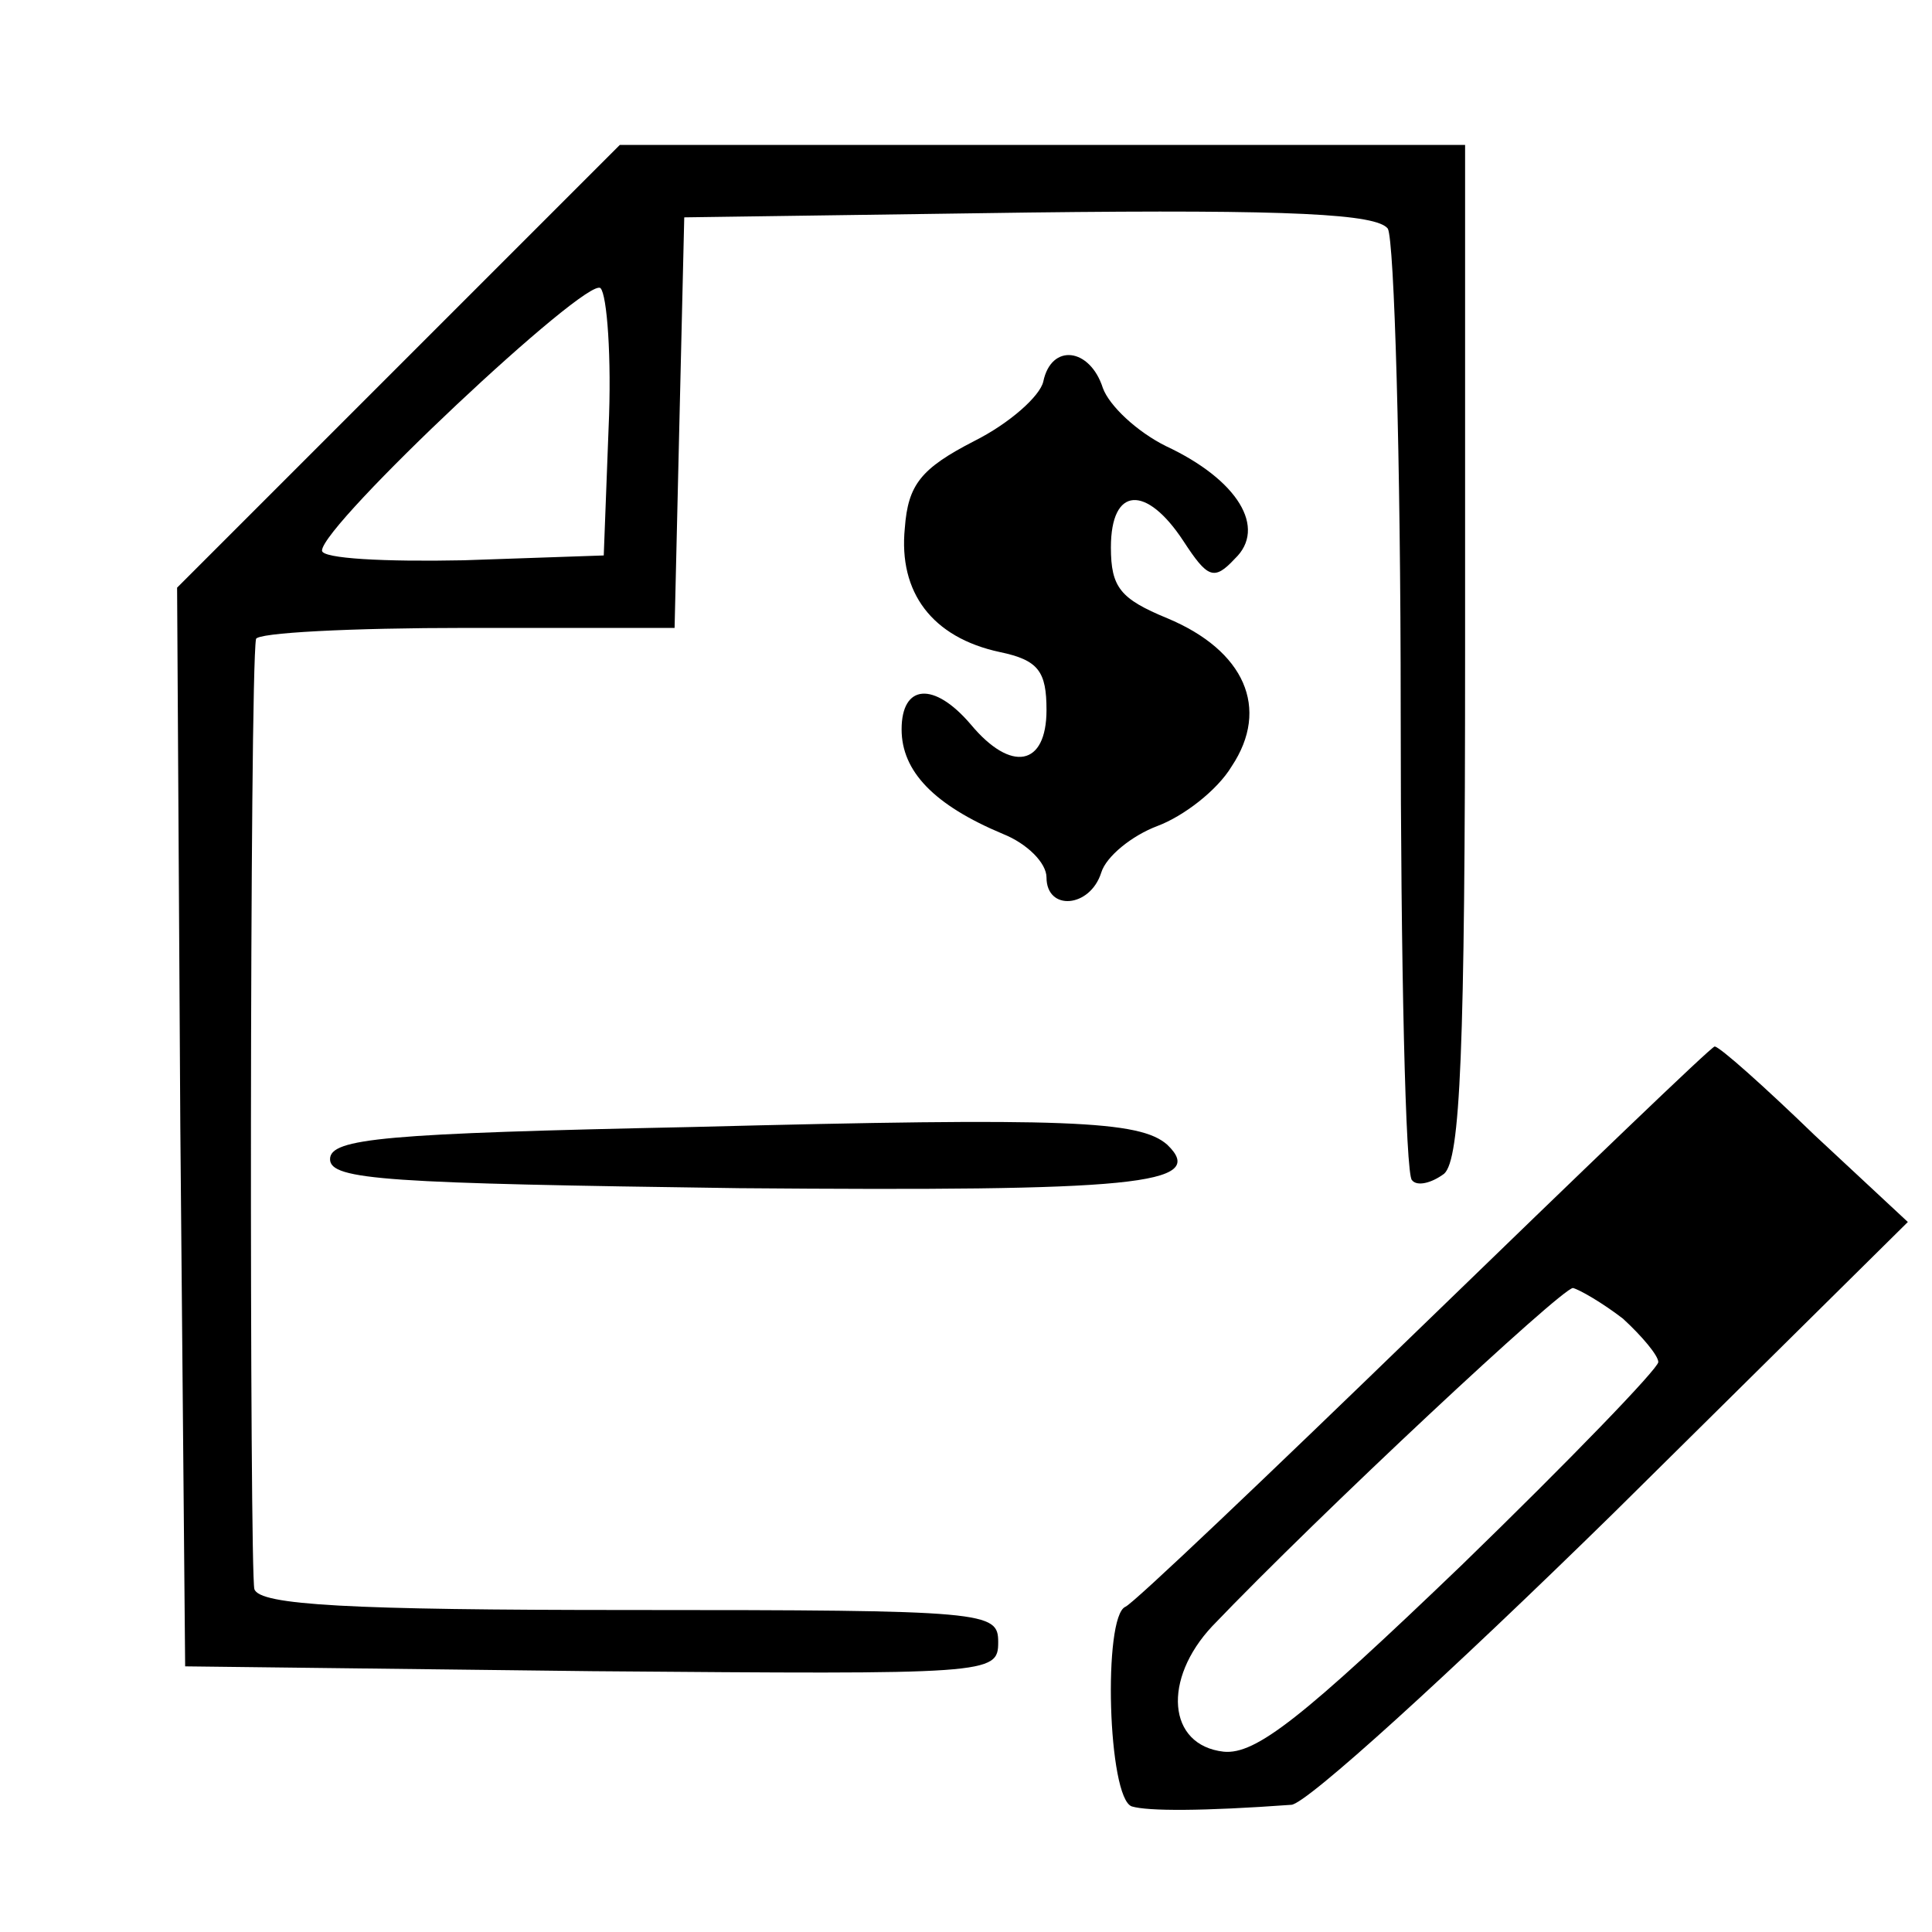 <?xml version="1.0" standalone="no"?>
<!DOCTYPE svg PUBLIC "-//W3C//DTD SVG 20010904//EN"
 "http://www.w3.org/TR/2001/REC-SVG-20010904/DTD/svg10.dtd">
<svg version="1.0" xmlns="http://www.w3.org/2000/svg"
 width="120pt" height="120pt" viewBox="0 0 120 120"
 preserveAspectRatio="xMidYMid meet">
<g transform="translate(0,120) scale(0.1,-0.1)"
fill="#000000" stroke="none">
<path d="M247 972 l-137 -137 2 -335 3 -335 253 -3 c247 -2 252 -2 252 18 0
19 -6 20 -229 20 -174 0 -230 3 -233 13 -3 10 -3 567 1 590 0 4 59 7 131 7
l129 0 3 128 3 127 214 3 c165 2 216 -1 223 -10 4 -7 8 -142 8 -299 0 -157 3
-289 7 -292 3 -4 12 -2 20 4 10 9 13 75 13 325 l0 314 -262 0 -263 0 -138
-138z m131 -38 l-3 -79 -87 -3 c-49 -1 -88 1 -88 6 0 16 165 171 173 163 4 -4
7 -43 5 -87z"/>
<path d="M648 963 c-2 -9 -21 -26 -43 -37 -33 -17 -41 -27 -43 -54 -4 -40 17
-68 59 -77 24 -5 29 -12 29 -36 0 -35 -22 -39 -47 -9 -23 27 -43 25 -43 -3 0
-26 20 -47 63 -65 15 -6 27 -18 27 -27 0 -21 27 -19 34 3 3 10 19 23 35 29 16
6 37 22 46 37 24 36 8 72 -40 92 -29 12 -35 19 -35 44 0 38 22 39 45 4 15 -23
19 -25 32 -11 20 19 2 49 -43 70 -18 9 -35 25 -39 36 -8 25 -32 28 -37 4z"/>
<path d="M885 378 c-98 -95 -181 -174 -186 -176 -14 -6 -11 -119 4 -124 10 -3
44 -3 99 1 9 0 99 82 200 181 l183 181 -58 54 c-31 30 -59 55 -62 55 -2 0 -83
-78 -180 -172z m123 3 c12 -11 22 -23 22 -27 0 -4 -55 -61 -122 -126 -99 -95
-128 -118 -148 -116 -35 4 -38 45 -7 78 67 70 217 210 224 210 4 -1 18 -9 31
-19z"/>
<path d="M430 500 c-191 -4 -225 -7 -225 -20 0 -13 36 -15 254 -18 245 -2 292
2 266 27 -17 15 -62 17 -295 11z"/>
</g>
</svg>
